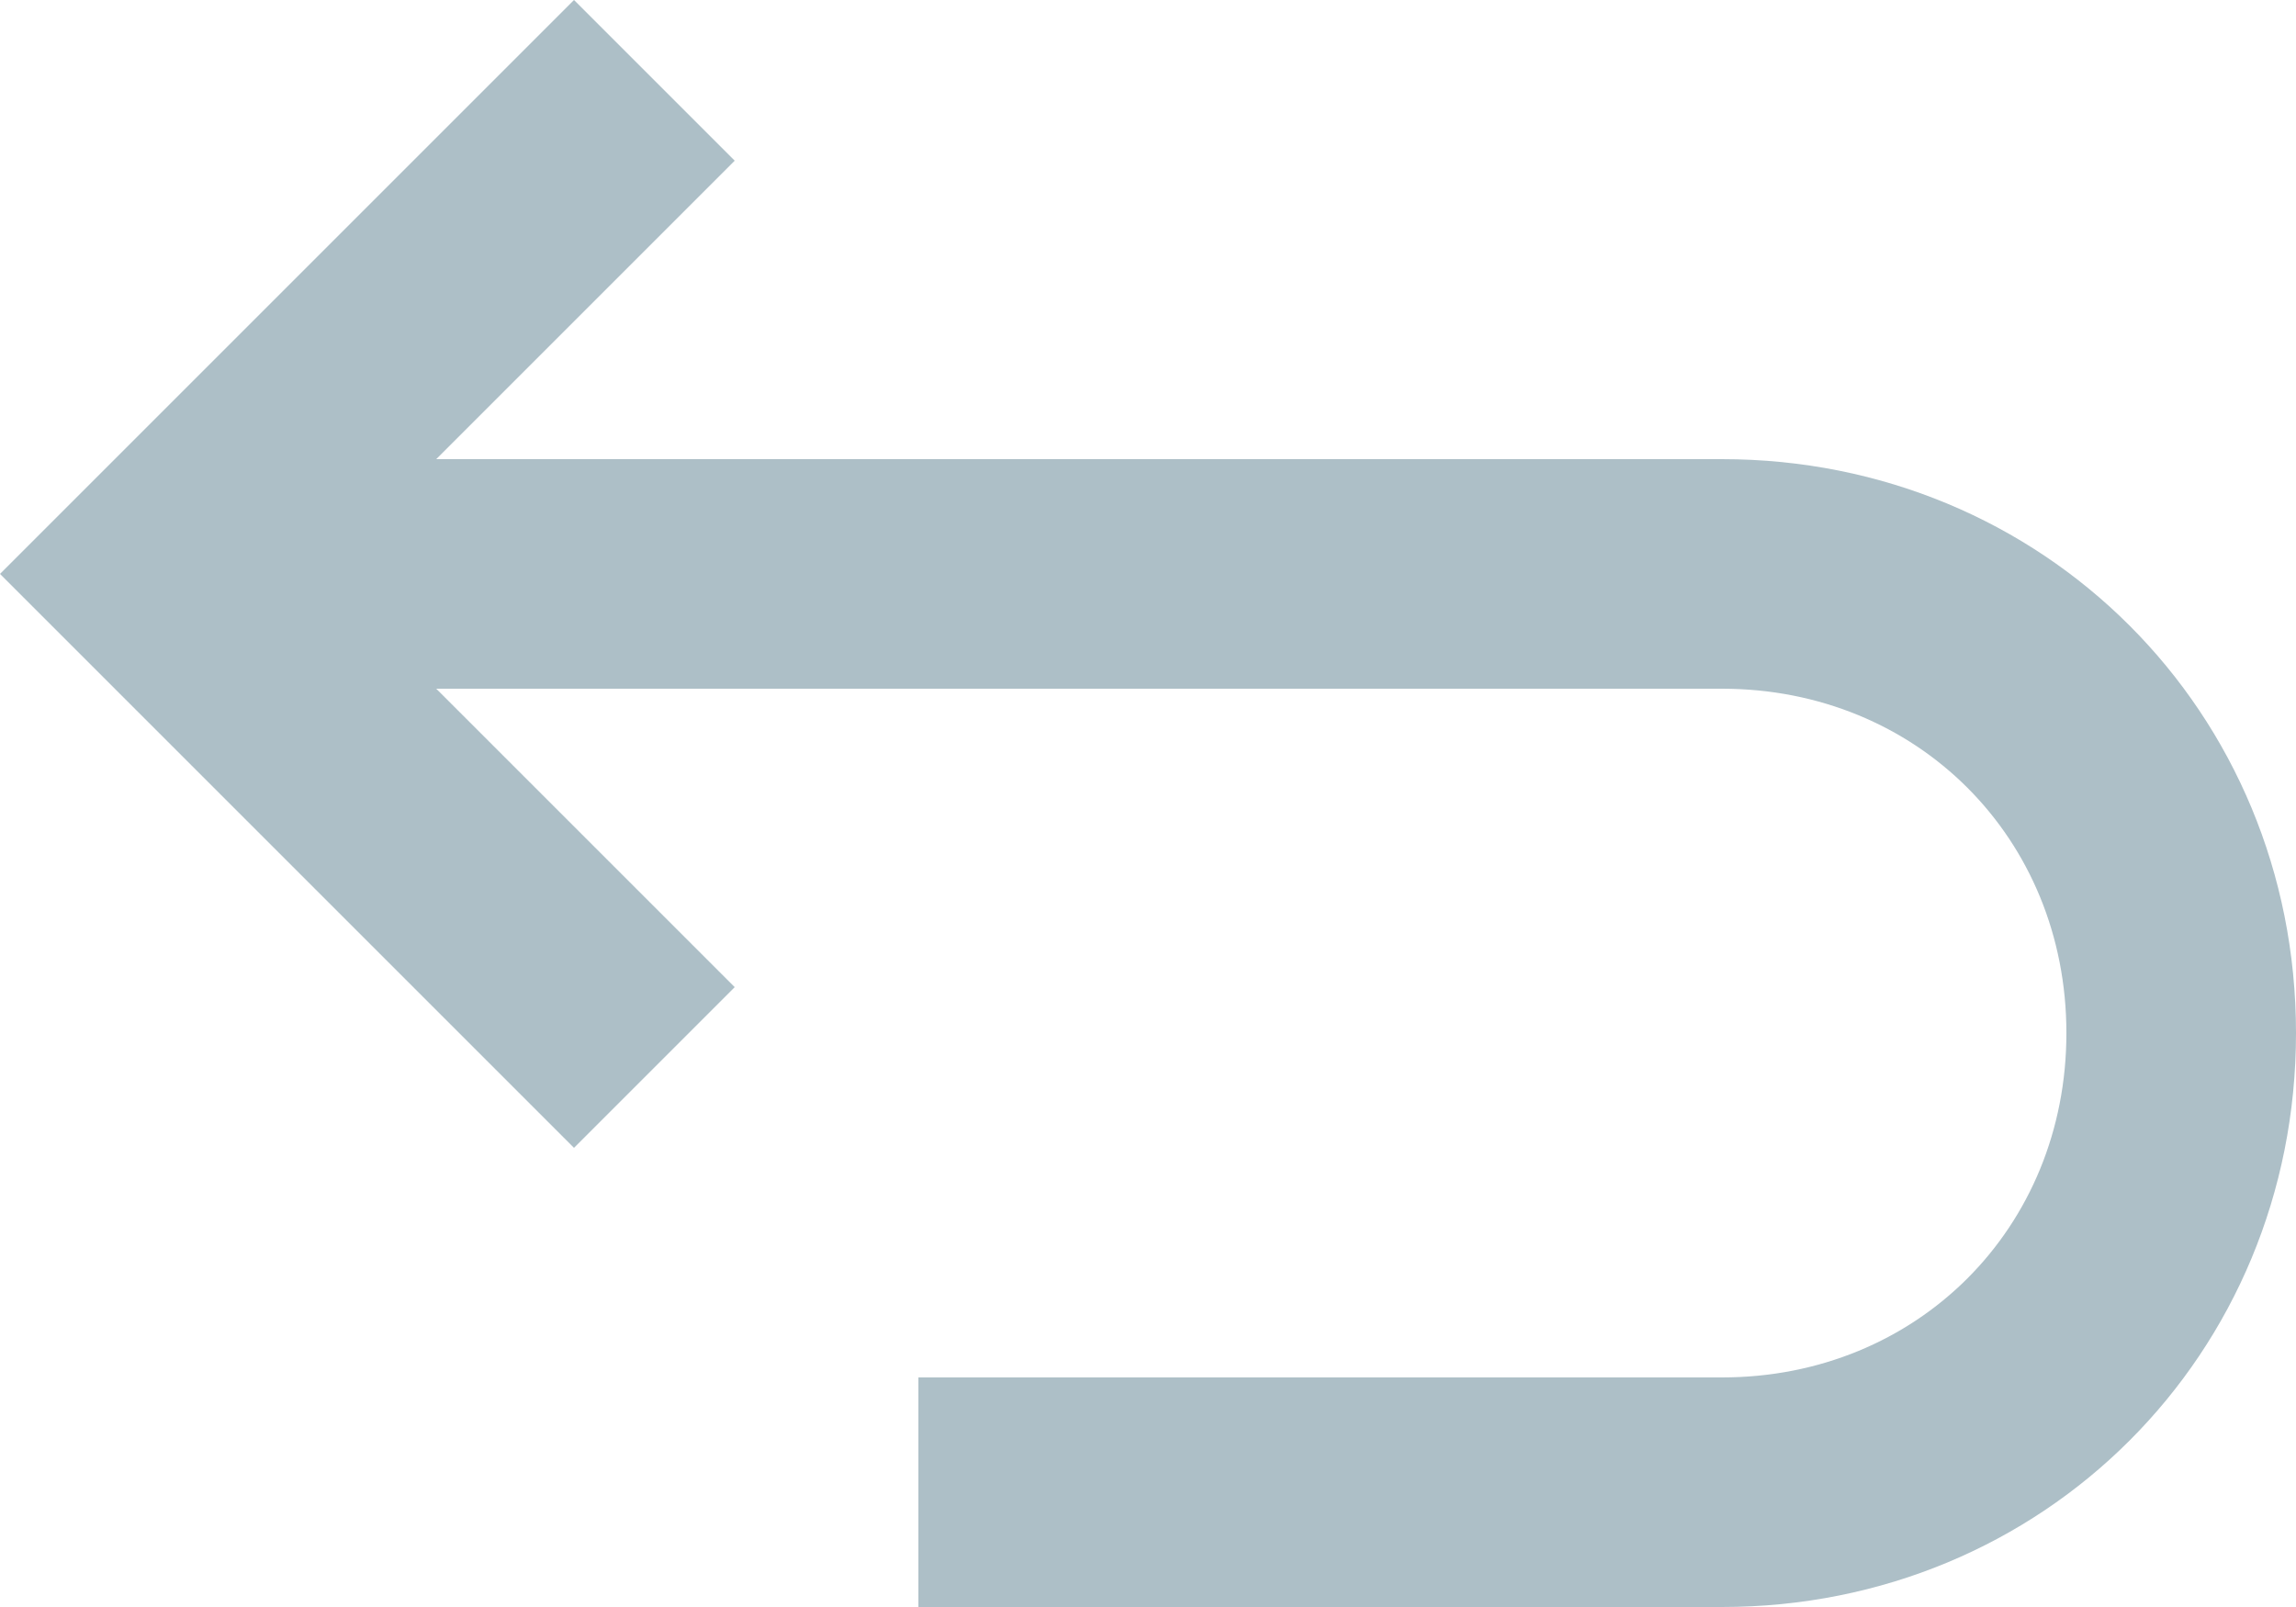 <?xml version="1.0" encoding="UTF-8"?>
<svg width="20px" height="14px" viewBox="0 0 20 14" version="1.1" xmlns="http://www.w3.org/2000/svg" xmlns:xlink="http://www.w3.org/1999/xlink">
    <!-- Generator: Sketch 52.3 (67297) - http://www.bohemiancoding.com/sketch -->
    <title>Path</title>
    <desc>Created with Sketch.</desc>
    <g id="Page-1" stroke="none" stroke-width="1" fill="none" fill-rule="evenodd">
        <g id="Form-builder" transform="translate(-320, -38)" fill="#ADBFC7">
            <g id="Group-16" transform="translate(300, 24)">
                <path d="M35,18 L23.8,18 L26.4,15.4 L25,14 L20,19 L25,24 L26.4,22.6 L23.8,20 L35,20 C36.7,20 38,21.3 38,23 C38,24.7 36.7,26 35,26 L28,26 L28,28 L35,28 C37.8,28 40,25.8 40,23 C40,20.2 37.8,18 35,18 Z" id="Path"></path>
            </g>
        </g>
    </g>
</svg>